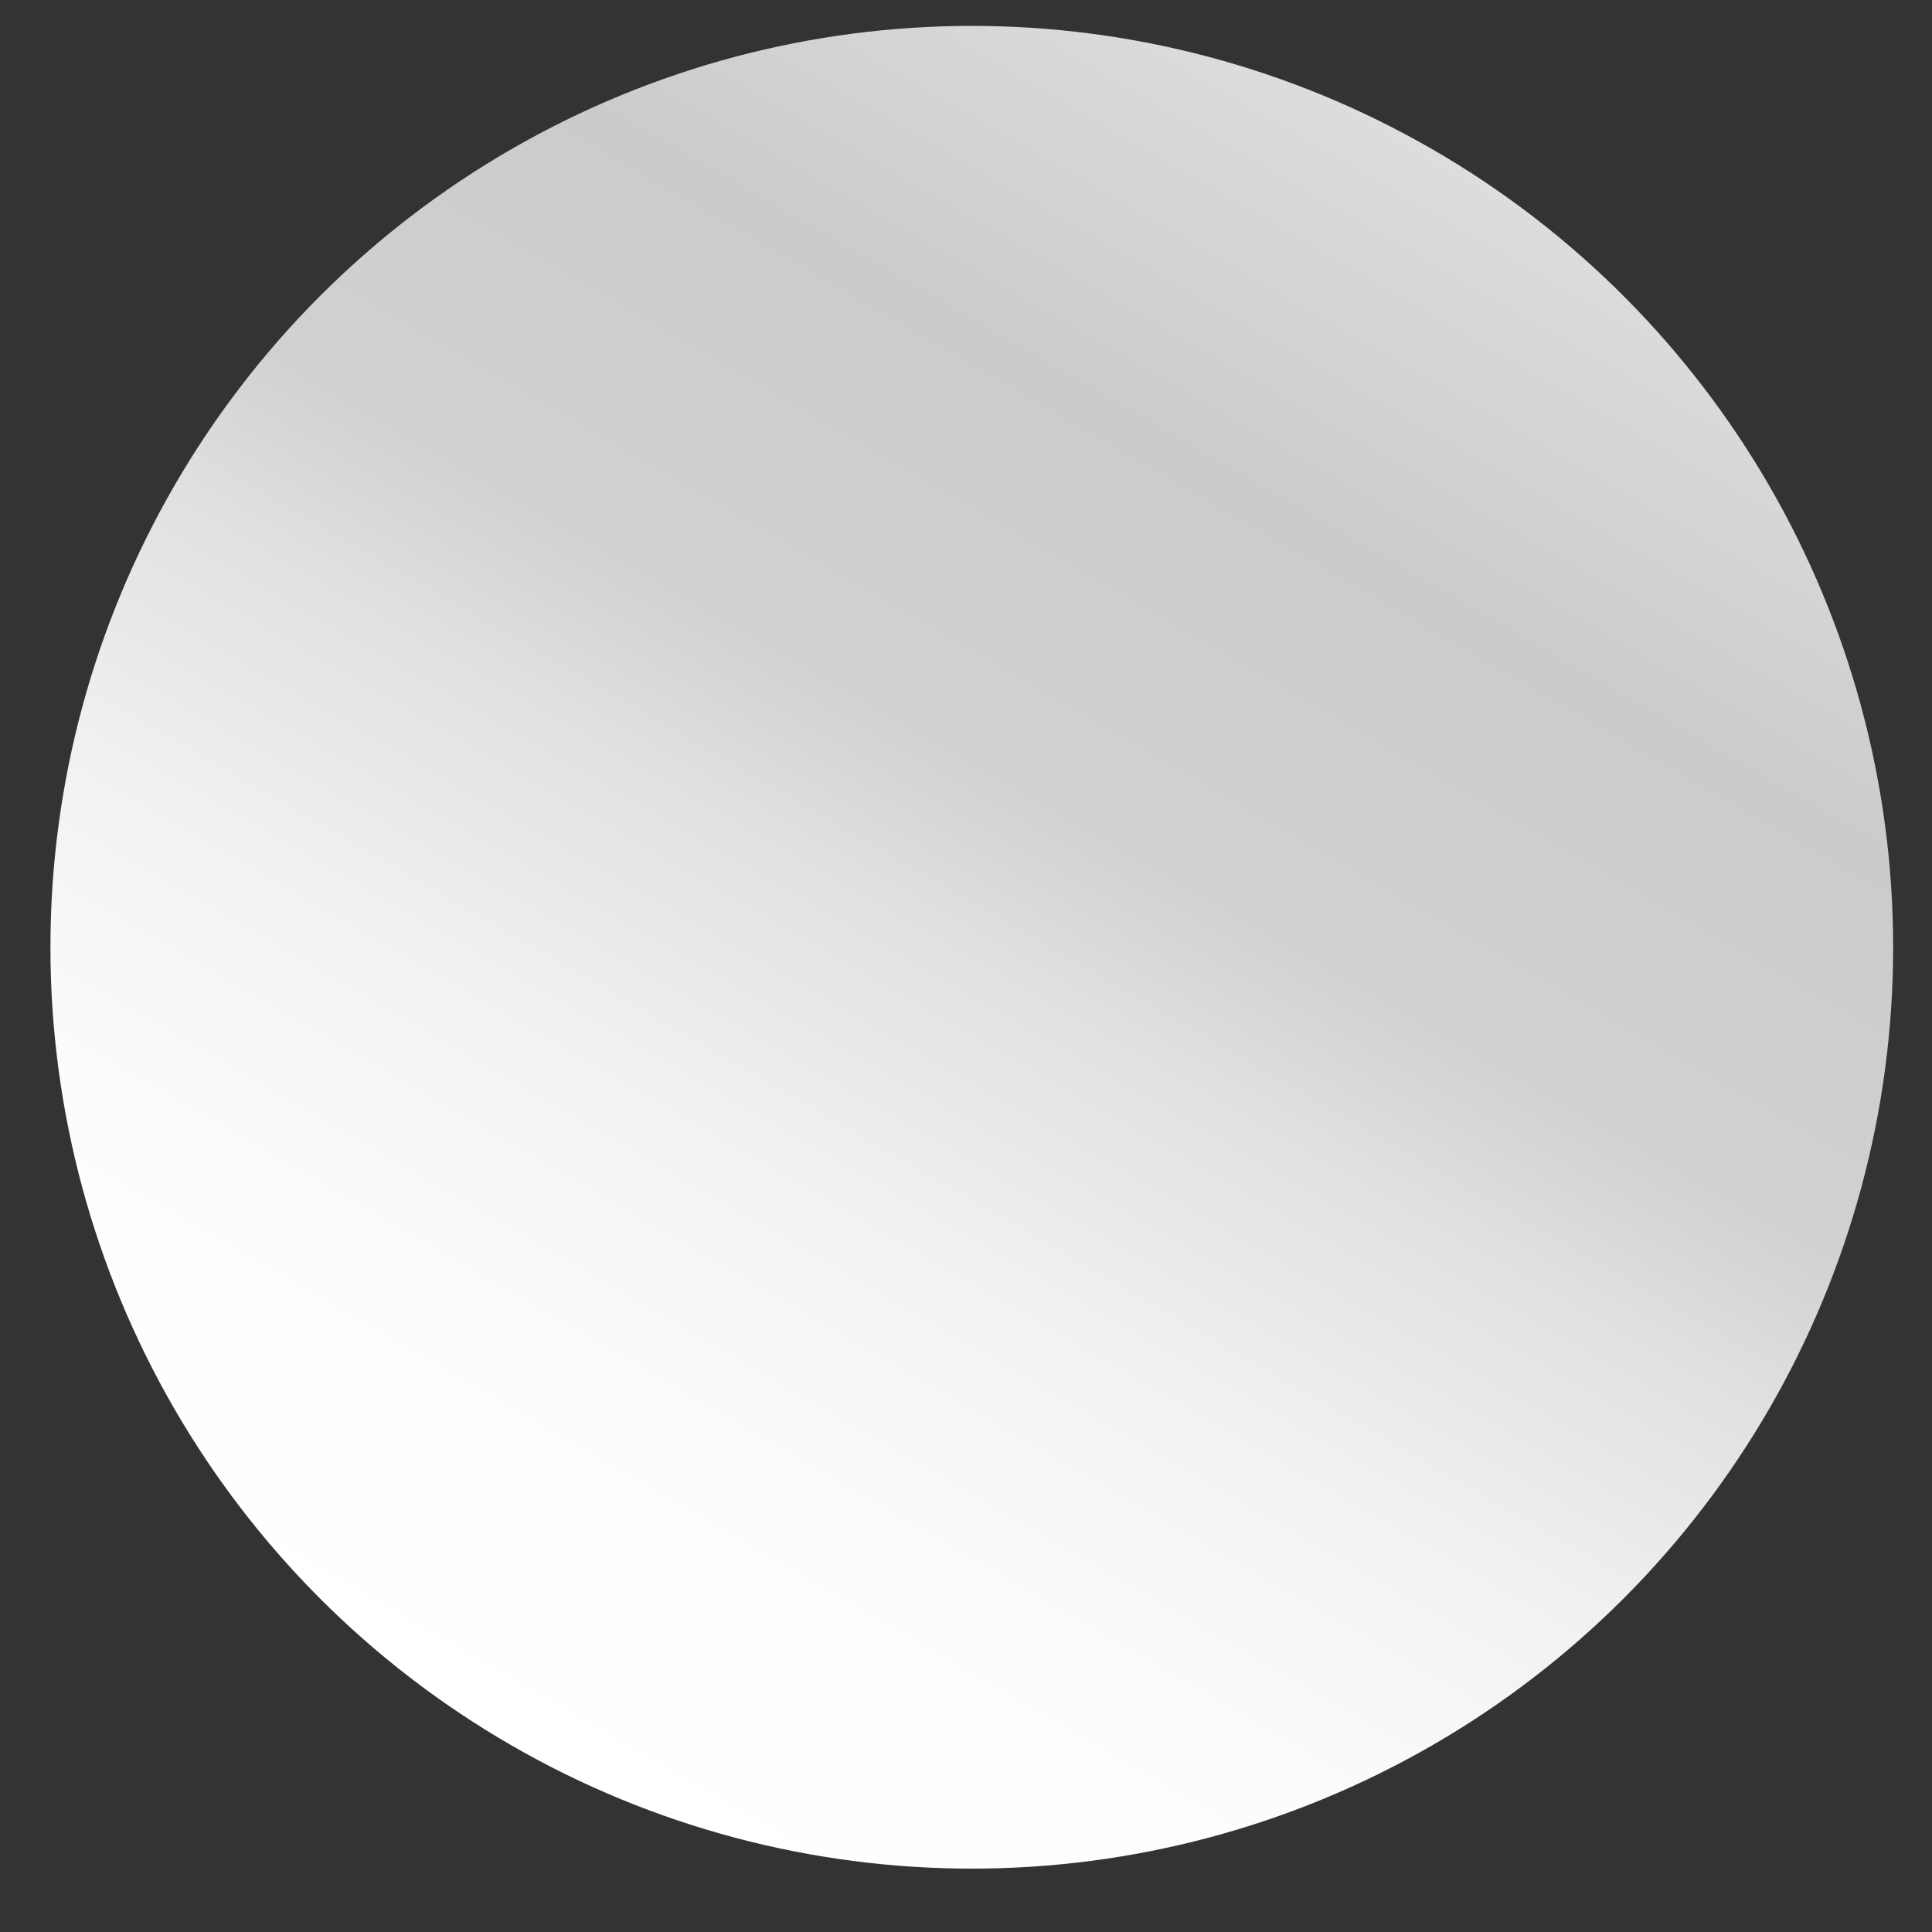 <svg id="Planet" xmlns="http://www.w3.org/2000/svg" xmlns:xlink="http://www.w3.org/1999/xlink" viewBox="0 0 28.35 28.35">
  <rect x="0" y="0" width="28.35" height="28.35" fill="#333333" stroke="none"/>
  <defs>
    <style>
      .cls-1 {
        fill: url(#linear-gradient);
      }
    </style>
    <linearGradient id="linear-gradient" x1="7.5" y1="25.61" x2="21.02" y2="2.19" gradientUnits="userSpaceOnUse">
      <stop offset="0" stop-color="#fff"/>
      <stop offset="0.19" stop-color="#fcfcfc"/>
      <stop offset="0.35" stop-color="#f2f1f1"/>
      <stop offset="0.5" stop-color="#e1e0df"/>
      <stop offset="0.59" stop-color="#d3d1d0"/>
      <stop offset="0.79" stop-color="#cdcbca"/>
      <stop offset="1" stop-color="#dedddc"/>
    </linearGradient>
  </defs>
  <title>planet</title>
  <circle class="cls-1" cx="14.26" cy="13.9" r="13.52"/>
</svg>
